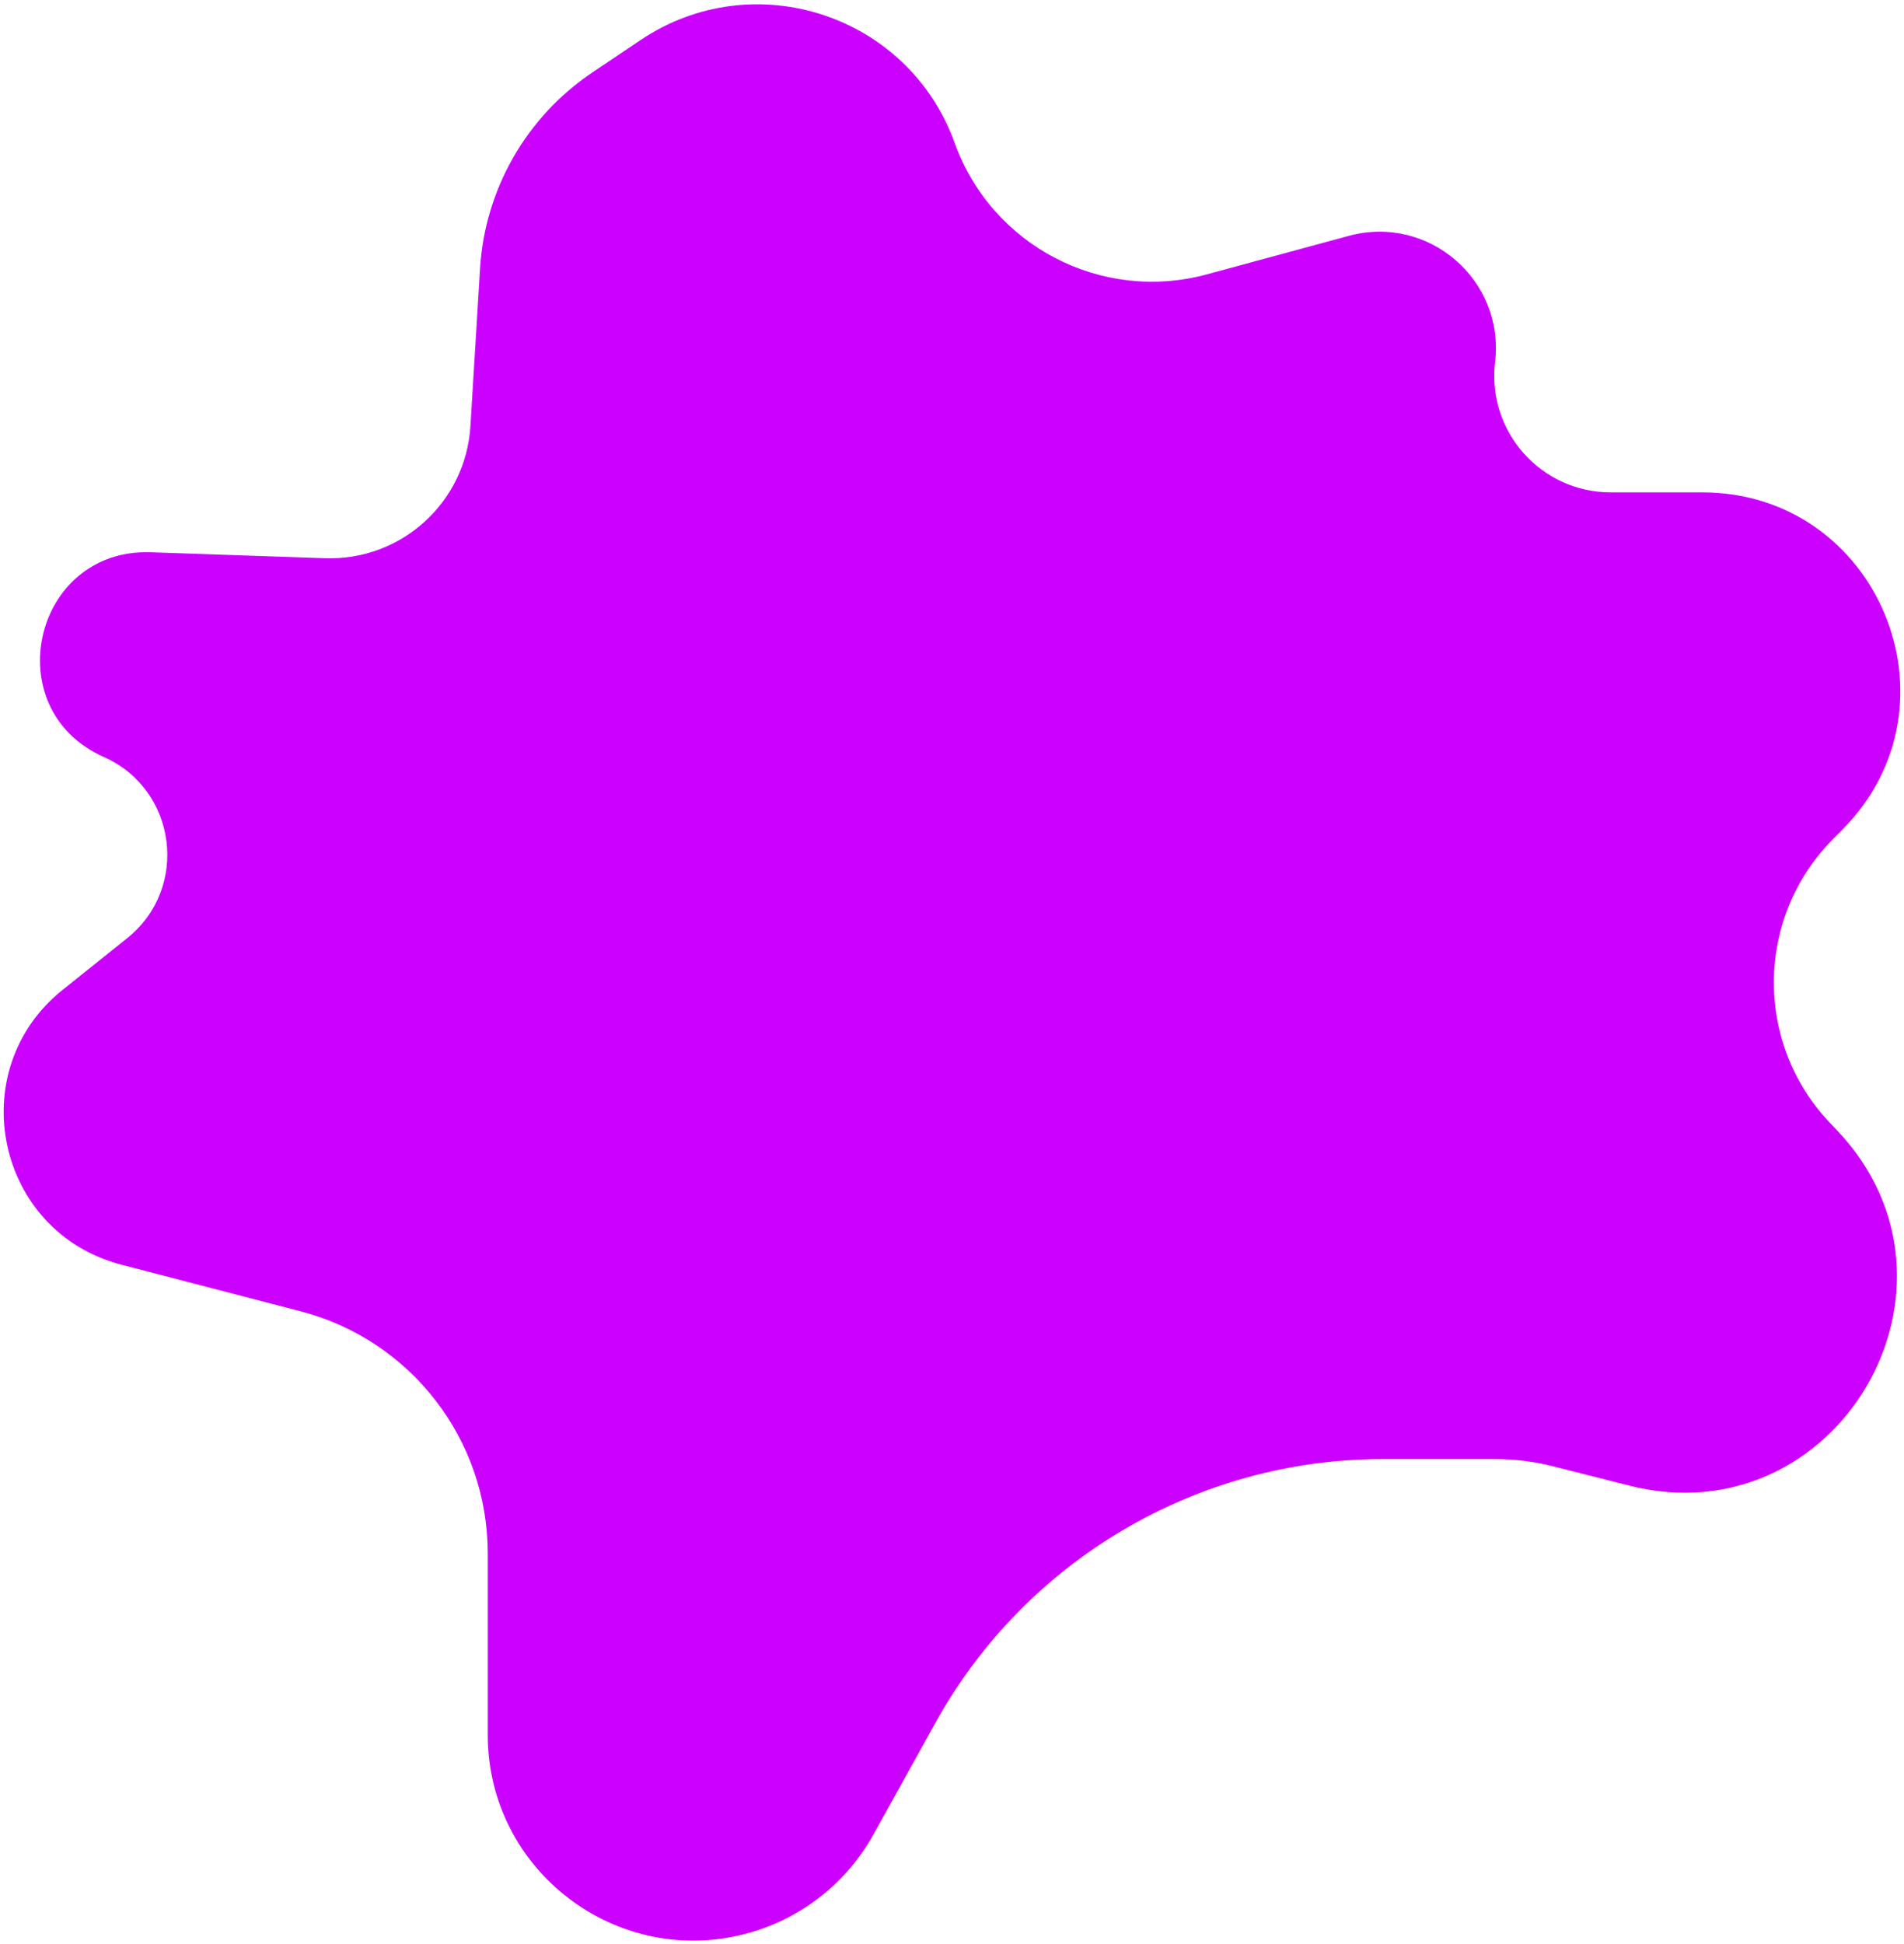 <svg width="433" height="442" viewBox="0 0 433 442" fill="none" xmlns="http://www.w3.org/2000/svg">
<path d="M217.118 32.522C225.53 55.891 250.475 68.884 274.446 62.383L306.756 53.62C324.877 48.705 342.219 63.678 339.998 82.322C338.121 98.084 350.432 111.948 366.305 111.948H387.108C427.061 111.948 447.171 160.161 419.06 188.551L416.809 190.825C399.199 208.609 398.91 237.169 416.156 255.306L417.766 256.999C451.423 292.396 417.84 349.783 370.494 337.776L353.199 333.39C348.872 332.293 344.424 331.737 339.959 331.737H314.538C272.248 331.737 233.285 354.674 212.763 391.651L198.622 417.128C192.541 428.085 182.319 436.144 170.246 439.502C140.427 447.794 110.918 425.371 110.918 394.421V353.181C110.918 327.289 93.425 304.666 68.367 298.15L27.598 287.548C-0.872 280.144 -8.708 243.438 14.256 225.054L28.924 213.312C43.157 201.918 40.254 179.493 23.588 172.1C-0.853 161.257 7.561 124.651 34.283 125.568L73.93 126.929C91.268 127.524 105.925 114.202 106.982 96.887L109.17 61.07C110.272 43.045 119.709 26.562 134.697 16.487L145.674 9.107C171.433 -8.209 206.606 3.319 217.118 32.522Z" fill="#CC00FF"/>
</svg>
